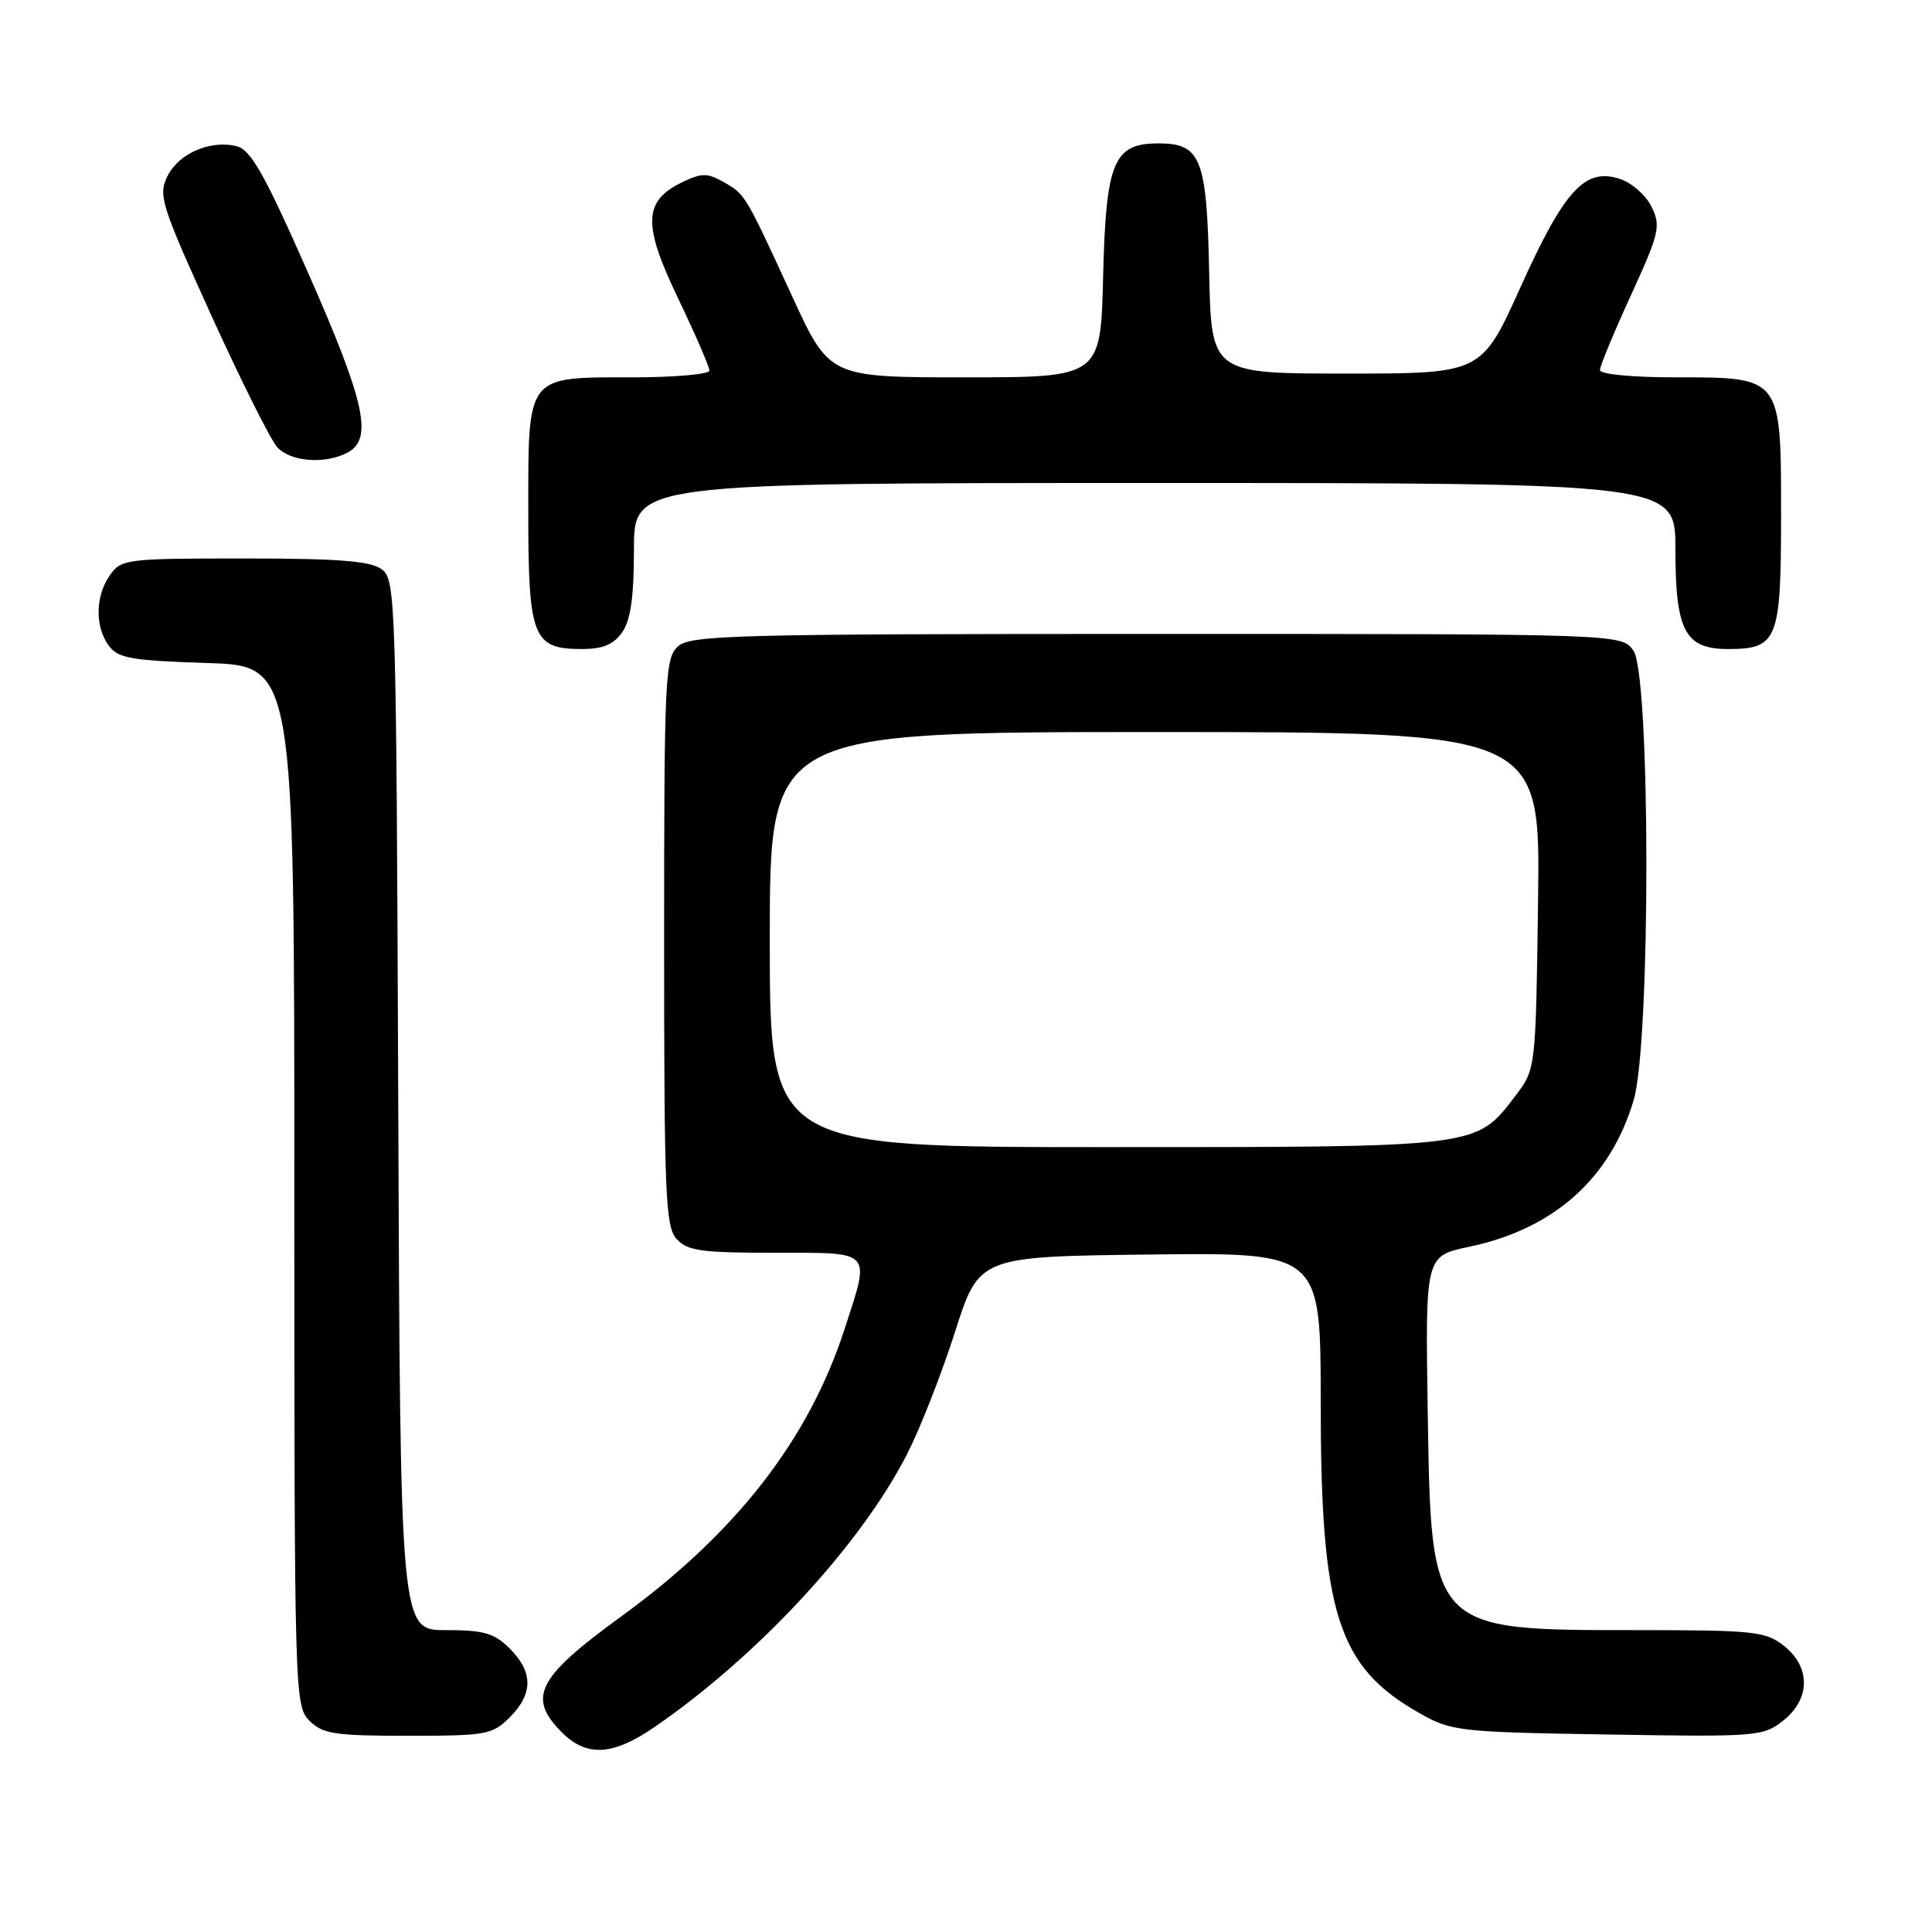 <?xml version="1.0" encoding="UTF-8" standalone="no"?>
<!DOCTYPE svg PUBLIC "-//W3C//DTD SVG 1.1//EN" "http://www.w3.org/Graphics/SVG/1.1/DTD/svg11.dtd" >
<svg xmlns="http://www.w3.org/2000/svg" xmlns:xlink="http://www.w3.org/1999/xlink" version="1.1" viewBox="0 0 256 256">
 <g >
 <path fill="currentColor"
d=" M 86.72 228.85 C 100.45 219.41 114.09 204.66 120.22 192.62 C 121.94 189.25 124.78 182.00 126.54 176.50 C 129.73 166.50 129.73 166.50 152.36 166.23 C 175.00 165.96 175.00 165.96 175.00 185.77 C 175.00 213.81 177.23 220.85 188.09 227.00 C 192.33 229.40 193.28 229.51 213.01 229.83 C 232.76 230.16 233.62 230.09 236.26 228.01 C 239.91 225.14 239.95 220.89 236.37 218.07 C 233.94 216.16 232.41 216.00 216.83 216.00 C 189.51 216.00 189.63 216.13 189.18 186.96 C 188.86 166.43 188.86 166.43 194.68 165.20 C 205.90 162.85 213.39 156.16 216.47 145.77 C 218.73 138.17 218.71 89.46 216.44 86.22 C 214.89 84.00 214.89 84.00 153.27 84.00 C 97.34 84.00 91.49 84.15 89.83 85.65 C 88.12 87.20 88.00 89.75 88.00 124.83 C 88.00 158.33 88.18 162.54 89.65 164.17 C 91.07 165.74 92.93 166.00 102.65 166.00 C 115.76 166.00 115.34 165.54 111.92 176.08 C 107.15 190.77 97.55 203.12 82.27 214.22 C 71.17 222.29 69.83 224.92 74.45 229.55 C 77.74 232.84 81.21 232.64 86.72 228.85 Z  M 67.55 227.55 C 70.66 224.43 70.66 221.57 67.55 218.45 C 65.48 216.39 64.13 216.00 59.07 216.00 C 53.04 216.00 53.04 216.00 52.77 146.42 C 52.51 78.86 52.44 76.80 50.56 75.42 C 49.07 74.33 44.82 74.00 32.37 74.00 C 16.70 74.00 16.06 74.08 14.56 76.22 C 12.62 78.99 12.56 83.01 14.41 85.55 C 15.64 87.22 17.37 87.53 27.41 87.85 C 39.00 88.22 39.00 88.22 39.00 157.11 C 39.00 224.67 39.04 226.04 41.00 228.00 C 42.76 229.76 44.33 230.00 54.05 230.00 C 64.44 230.00 65.24 229.86 67.55 227.55 Z  M 82.44 83.78 C 83.57 82.18 84.00 79.10 84.00 72.78 C 84.00 64.00 84.00 64.00 153.00 64.00 C 222.00 64.00 222.00 64.00 222.00 72.78 C 222.00 83.60 223.27 86.00 228.99 86.00 C 235.53 86.00 236.00 84.83 236.00 68.43 C 236.00 49.82 236.14 50.00 222.00 50.00 C 216.30 50.00 212.00 49.59 212.00 49.04 C 212.00 48.52 213.84 44.06 216.10 39.14 C 219.88 30.89 220.09 29.97 218.85 27.42 C 218.11 25.89 216.22 24.22 214.65 23.71 C 210.02 22.18 207.31 25.13 201.47 38.06 C 196.31 49.50 196.31 49.50 178.41 49.50 C 160.50 49.50 160.50 49.50 160.22 36.05 C 159.91 20.96 159.13 19.00 153.50 19.00 C 147.55 19.00 146.54 21.42 146.17 36.60 C 145.85 50.00 145.85 50.00 127.87 50.00 C 109.90 50.00 109.90 50.00 104.96 39.25 C 98.68 25.62 98.77 25.77 95.84 24.10 C 93.74 22.91 92.97 22.91 90.47 24.11 C 85.24 26.61 85.12 29.68 89.84 39.51 C 92.13 44.29 94.00 48.60 94.00 49.10 C 94.00 49.59 89.42 50.00 83.83 50.00 C 69.63 50.00 70.00 49.52 70.00 67.83 C 70.00 84.49 70.59 86.00 77.10 86.00 C 79.88 86.00 81.30 85.41 82.44 83.78 Z  M 46.07 59.96 C 49.45 58.15 48.39 53.30 40.86 36.23 C 35.08 23.12 33.24 19.85 31.38 19.38 C 27.89 18.50 23.65 20.33 22.18 23.36 C 20.95 25.88 21.35 27.16 28.00 41.79 C 31.93 50.43 35.86 58.29 36.73 59.25 C 38.49 61.20 43.10 61.55 46.07 59.96 Z  M 102.00 124.50 C 102.00 97.00 102.00 97.00 153.05 97.00 C 204.11 97.00 204.11 97.00 203.80 119.33 C 203.50 141.66 203.50 141.66 200.81 145.19 C 195.54 152.09 196.27 152.00 146.60 152.00 C 102.00 152.00 102.00 152.00 102.00 124.50 Z "/>
</g>
</svg>